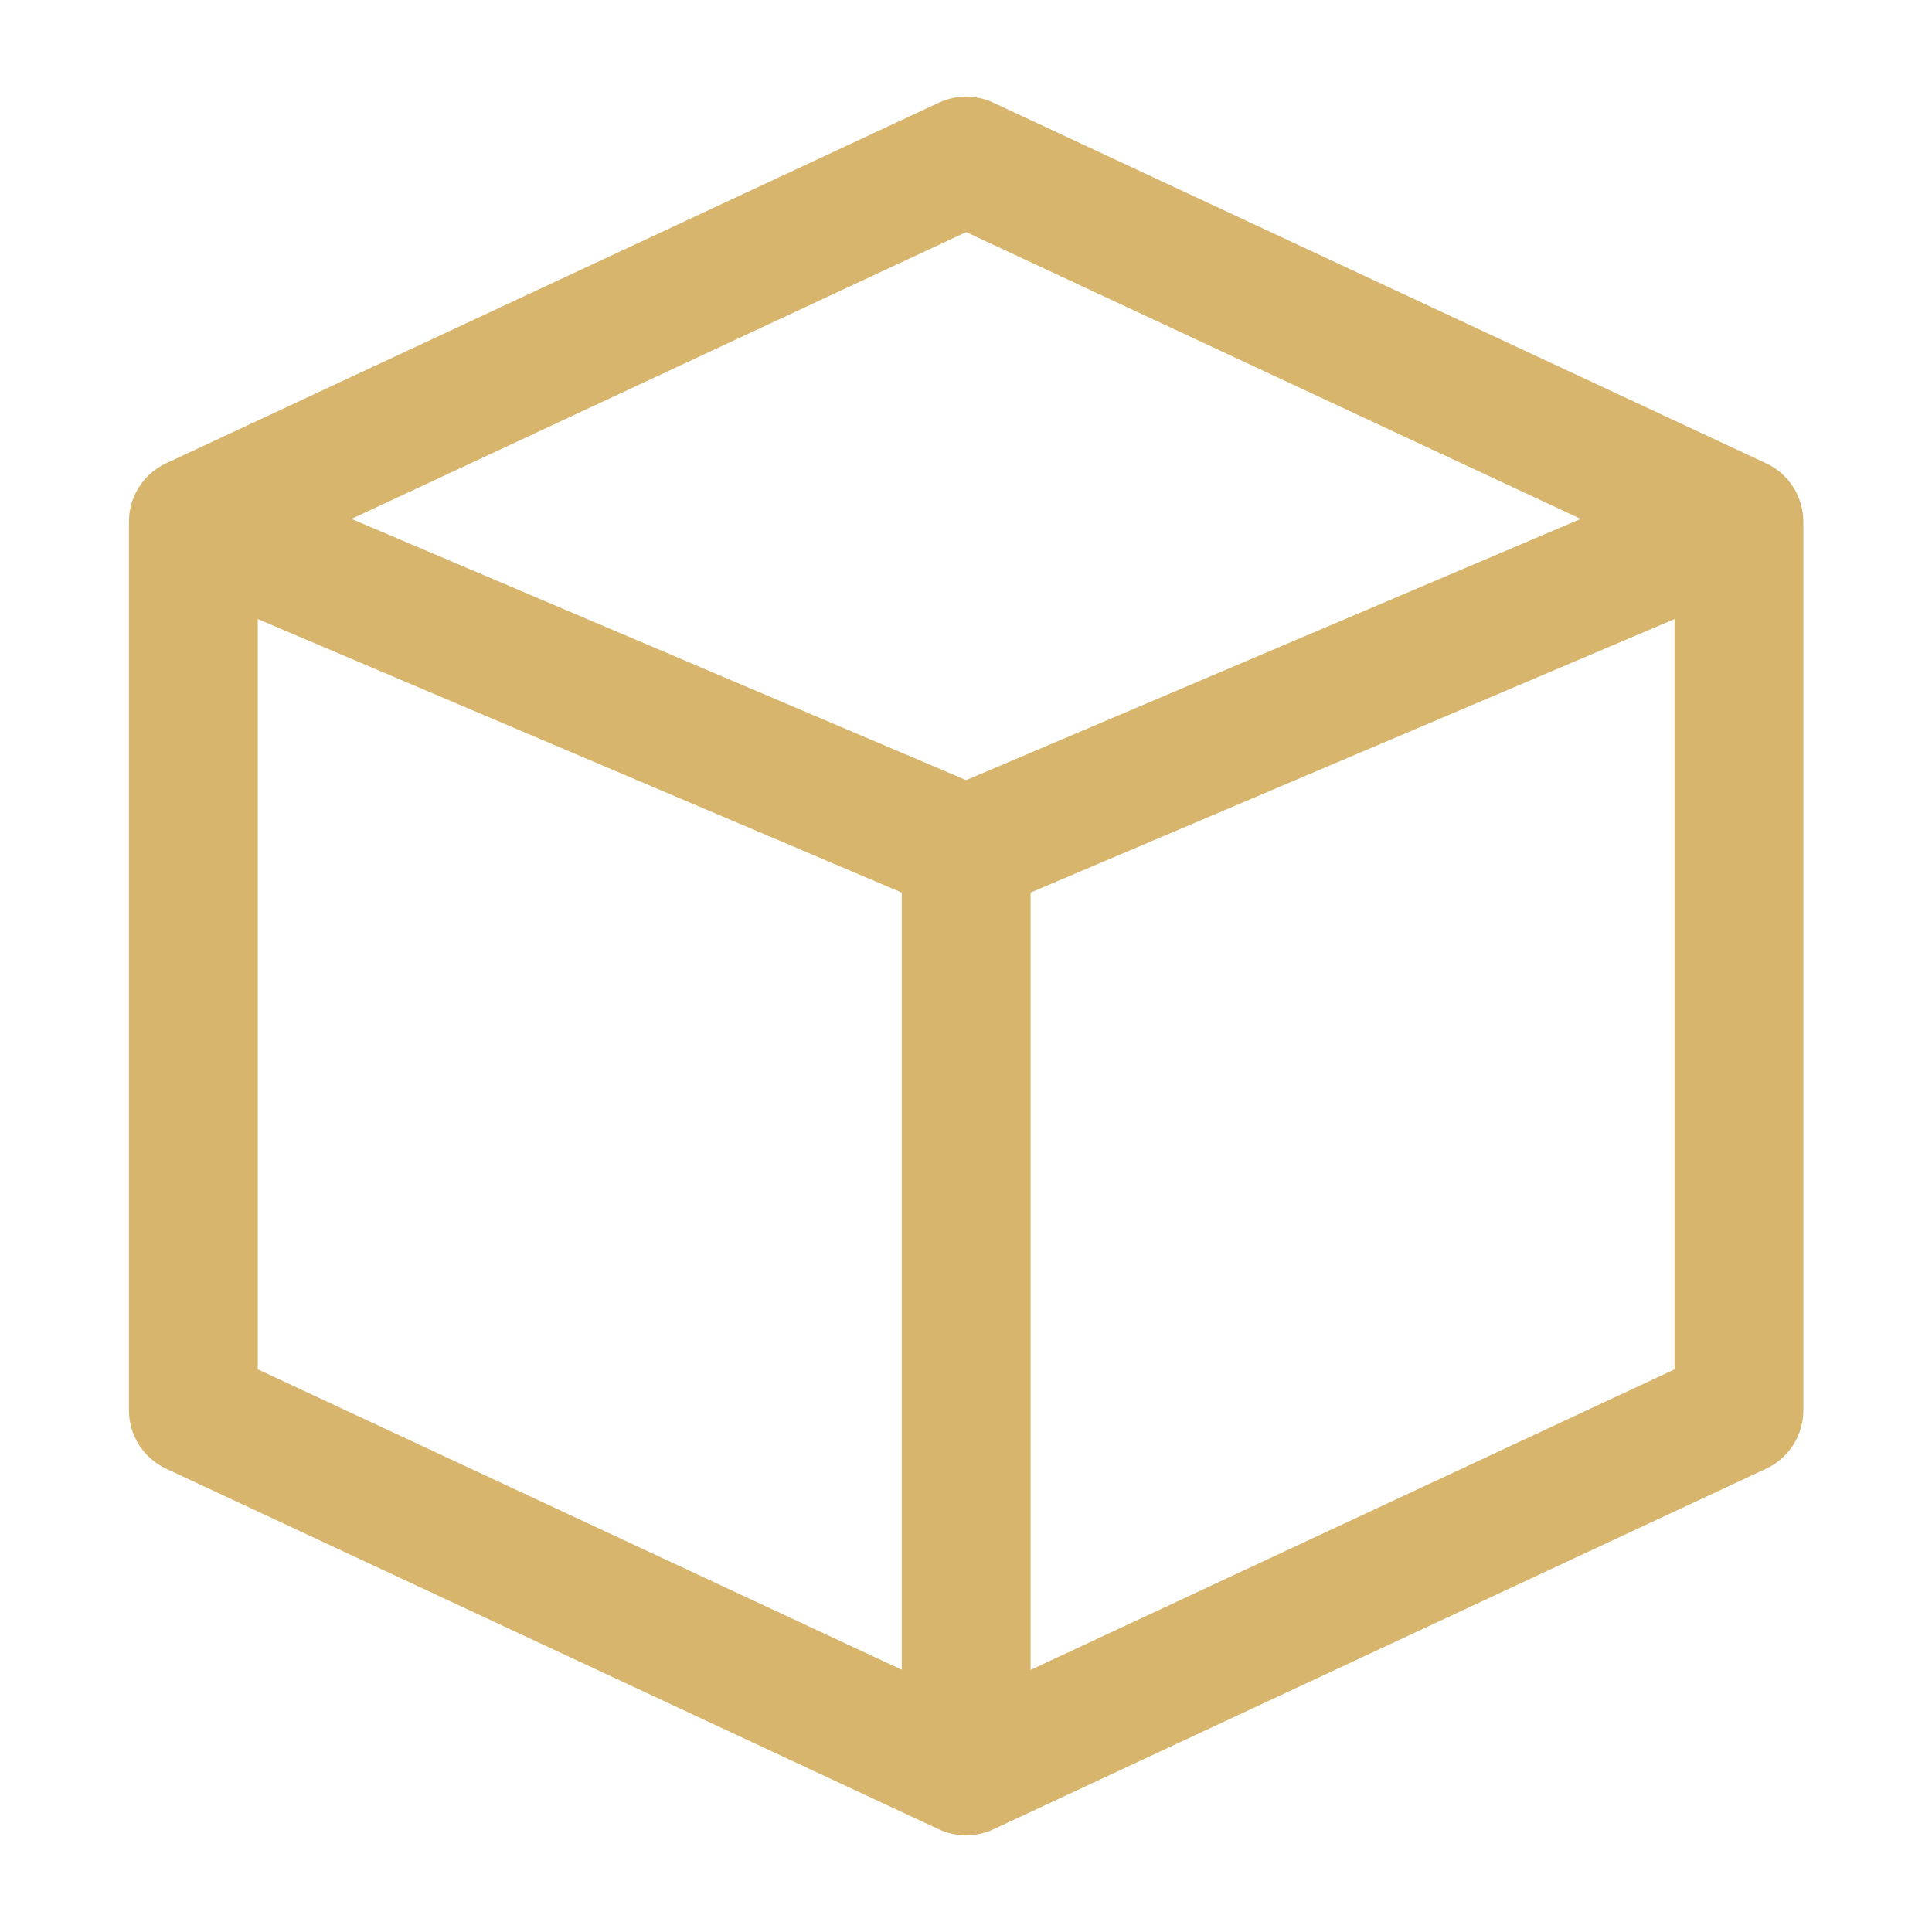 <svg width="24" height="24" viewBox="0 0 24 24" fill="none" xmlns="http://www.w3.org/2000/svg">
<path fill-rule="evenodd" clip-rule="evenodd" d="M11.664 1.275C11.77 1.226 11.885 1.2 12.002 1.2C12.118 1.2 12.233 1.226 12.339 1.275L21.939 5.755C22.077 5.819 22.194 5.922 22.276 6.05C22.358 6.179 22.401 6.328 22.402 6.48V17.52C22.401 17.672 22.358 17.821 22.276 17.95C22.194 18.078 22.077 18.18 21.939 18.245L12.339 22.725C12.233 22.774 12.118 22.799 12.002 22.799C11.885 22.799 11.77 22.774 11.664 22.725L2.064 18.245C1.926 18.18 1.809 18.078 1.727 17.95C1.645 17.821 1.602 17.672 1.602 17.52V6.48C1.602 6.328 1.645 6.179 1.727 6.05C1.809 5.922 1.926 5.819 2.064 5.755L11.664 1.275ZM3.202 7.69L11.202 11.088V20.742L3.202 17.01V7.69ZM12.802 20.744L20.802 17.011V7.69L12.802 11.088V20.742V20.744ZM12.002 9.691L19.637 6.446L12.002 2.883L4.366 6.446L12.002 9.691Z" fill="#D7B56D"/>
</svg>
